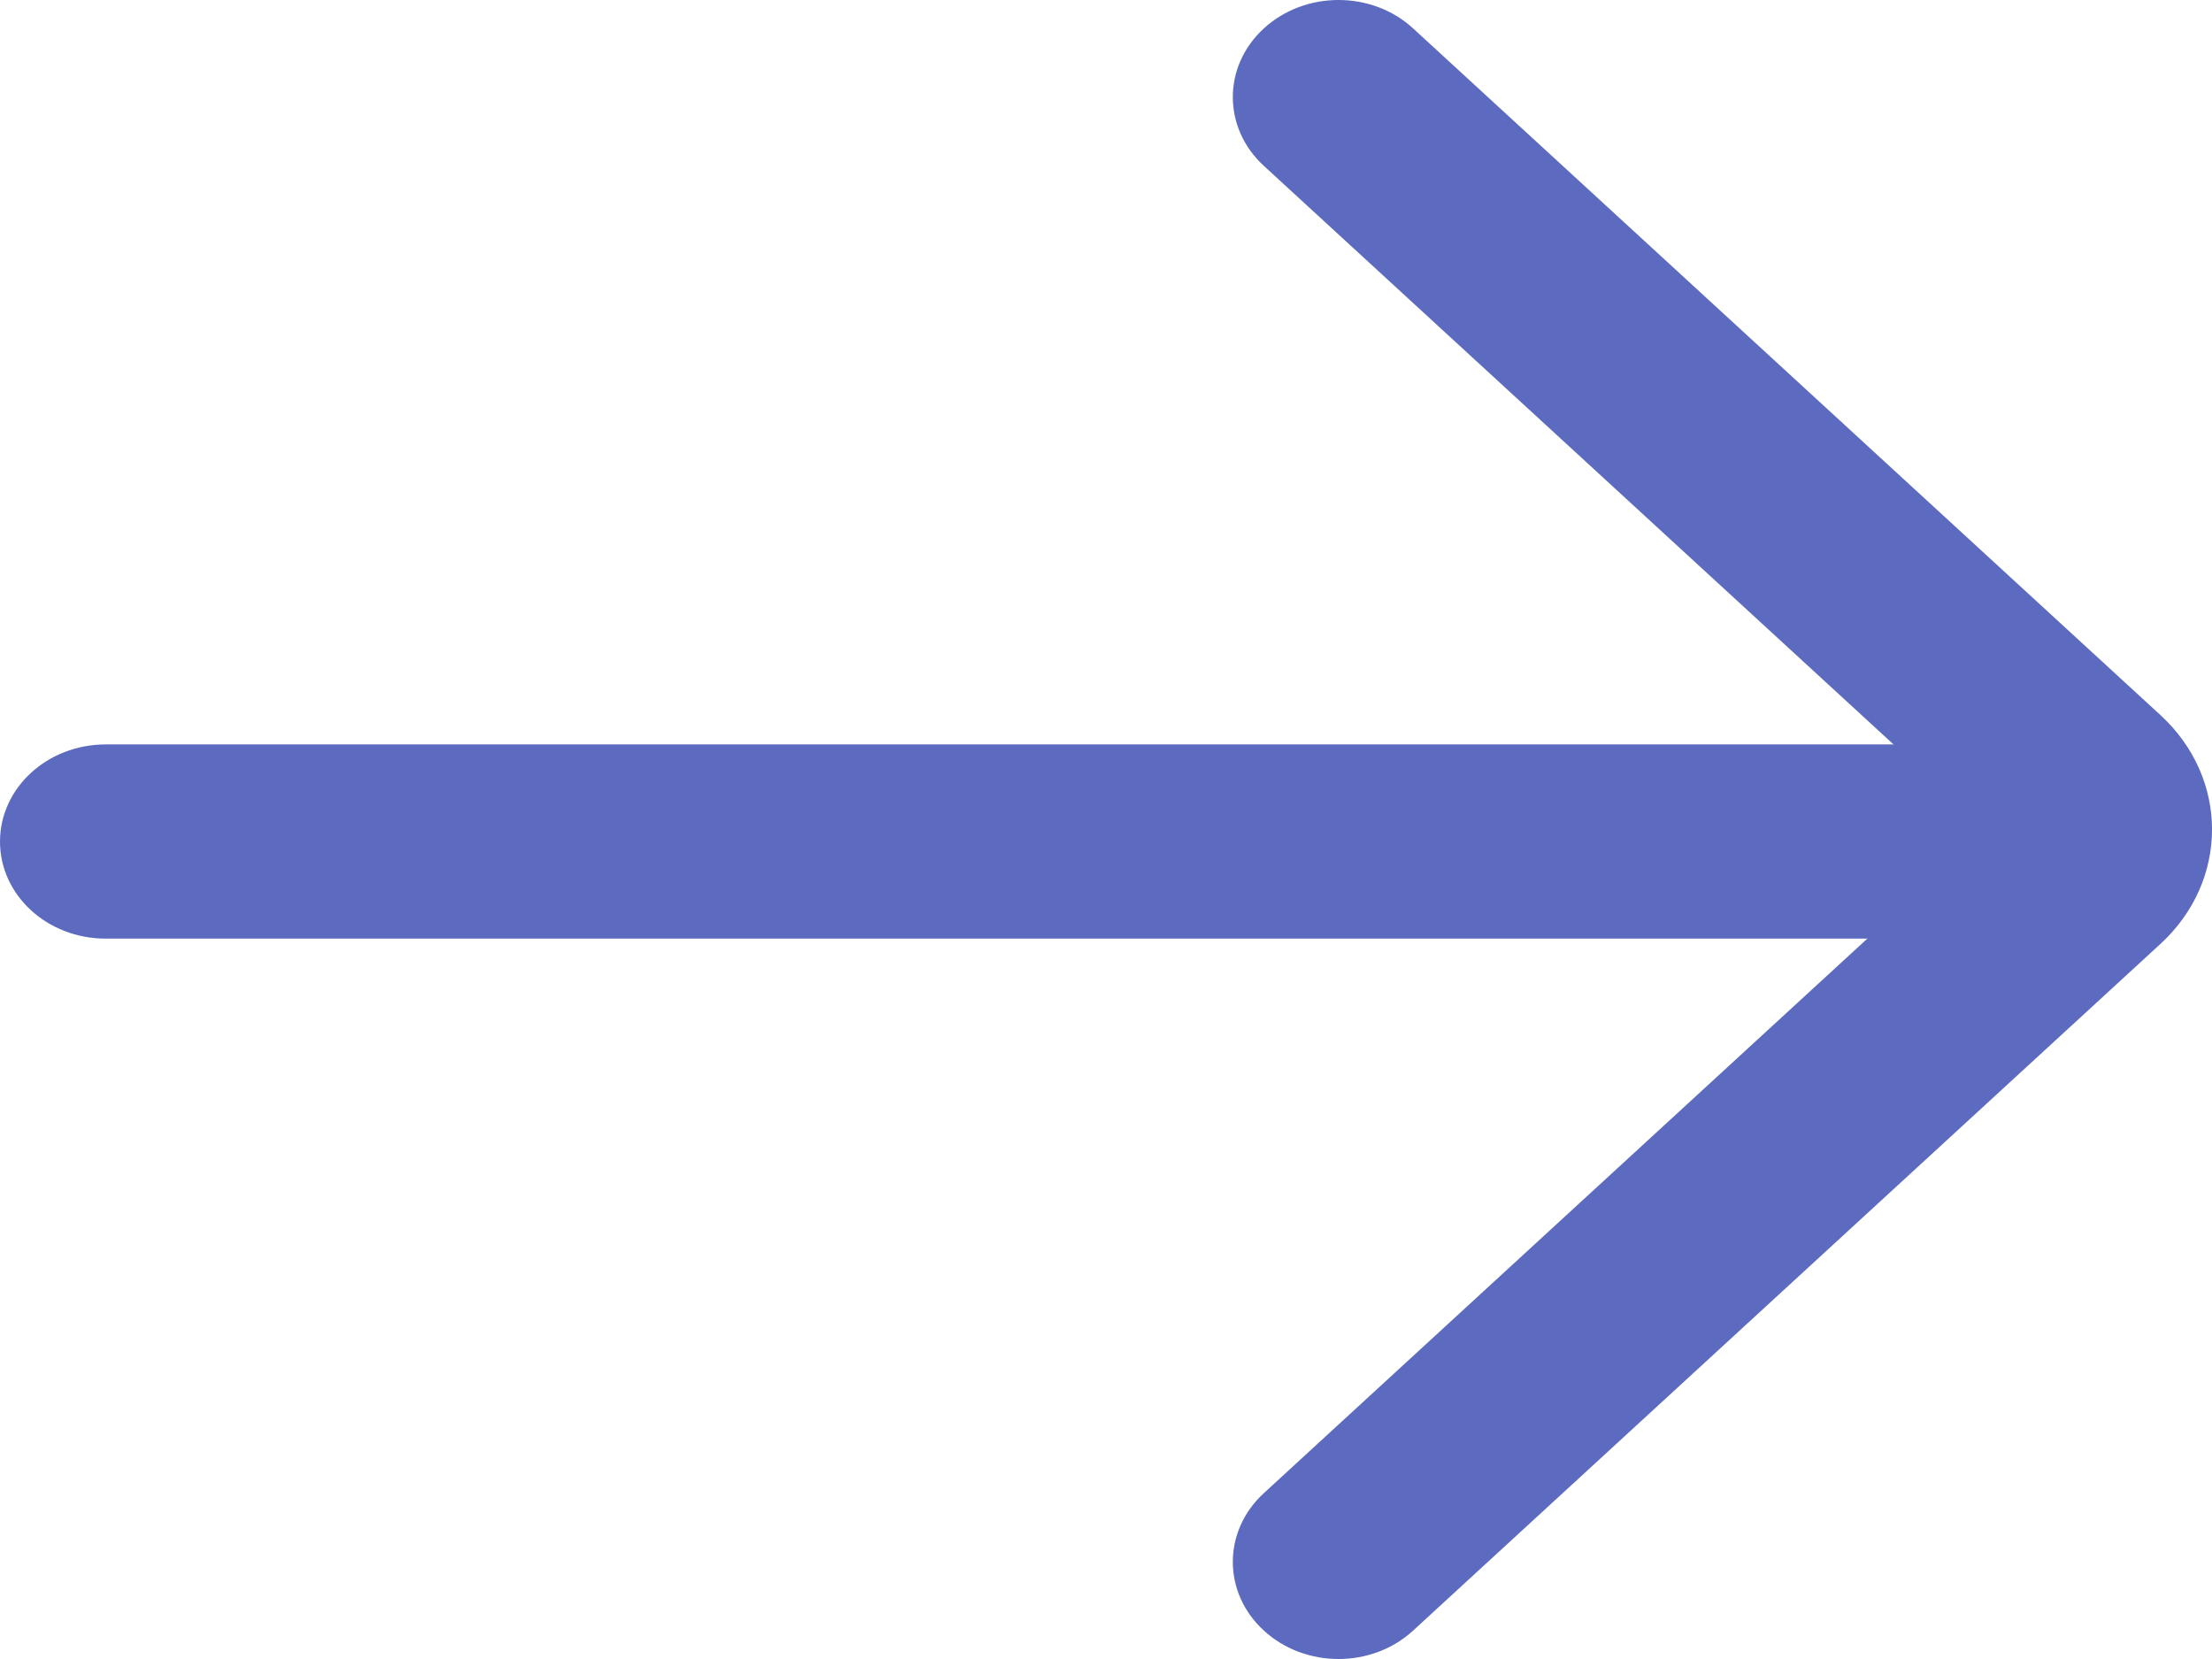<svg width="24" height="18" viewBox="0 0 24 18" fill="none" xmlns="http://www.w3.org/2000/svg">
<path d="M0 9.131C0 8.549 0.513 8.077 1.147 8.077H21.784C22.417 8.077 22.93 8.549 22.93 9.131C22.93 9.713 22.417 10.184 21.784 10.184H1.147C0.513 10.184 0 9.713 0 9.131Z" fill="#5C6BC0"/>
<path fill-rule="evenodd" clip-rule="evenodd" d="M13.712 0.309C14.16 -0.103 14.886 -0.103 15.333 0.309L23.44 7.758C24.187 8.444 24.187 9.556 23.44 10.242L15.333 17.691C14.886 18.103 14.16 18.103 13.712 17.691C13.264 17.28 13.264 16.613 13.712 16.201L21.549 9L13.712 1.799C13.264 1.387 13.264 0.72 13.712 0.309Z" fill="#5C6BC0"/>
</svg>
